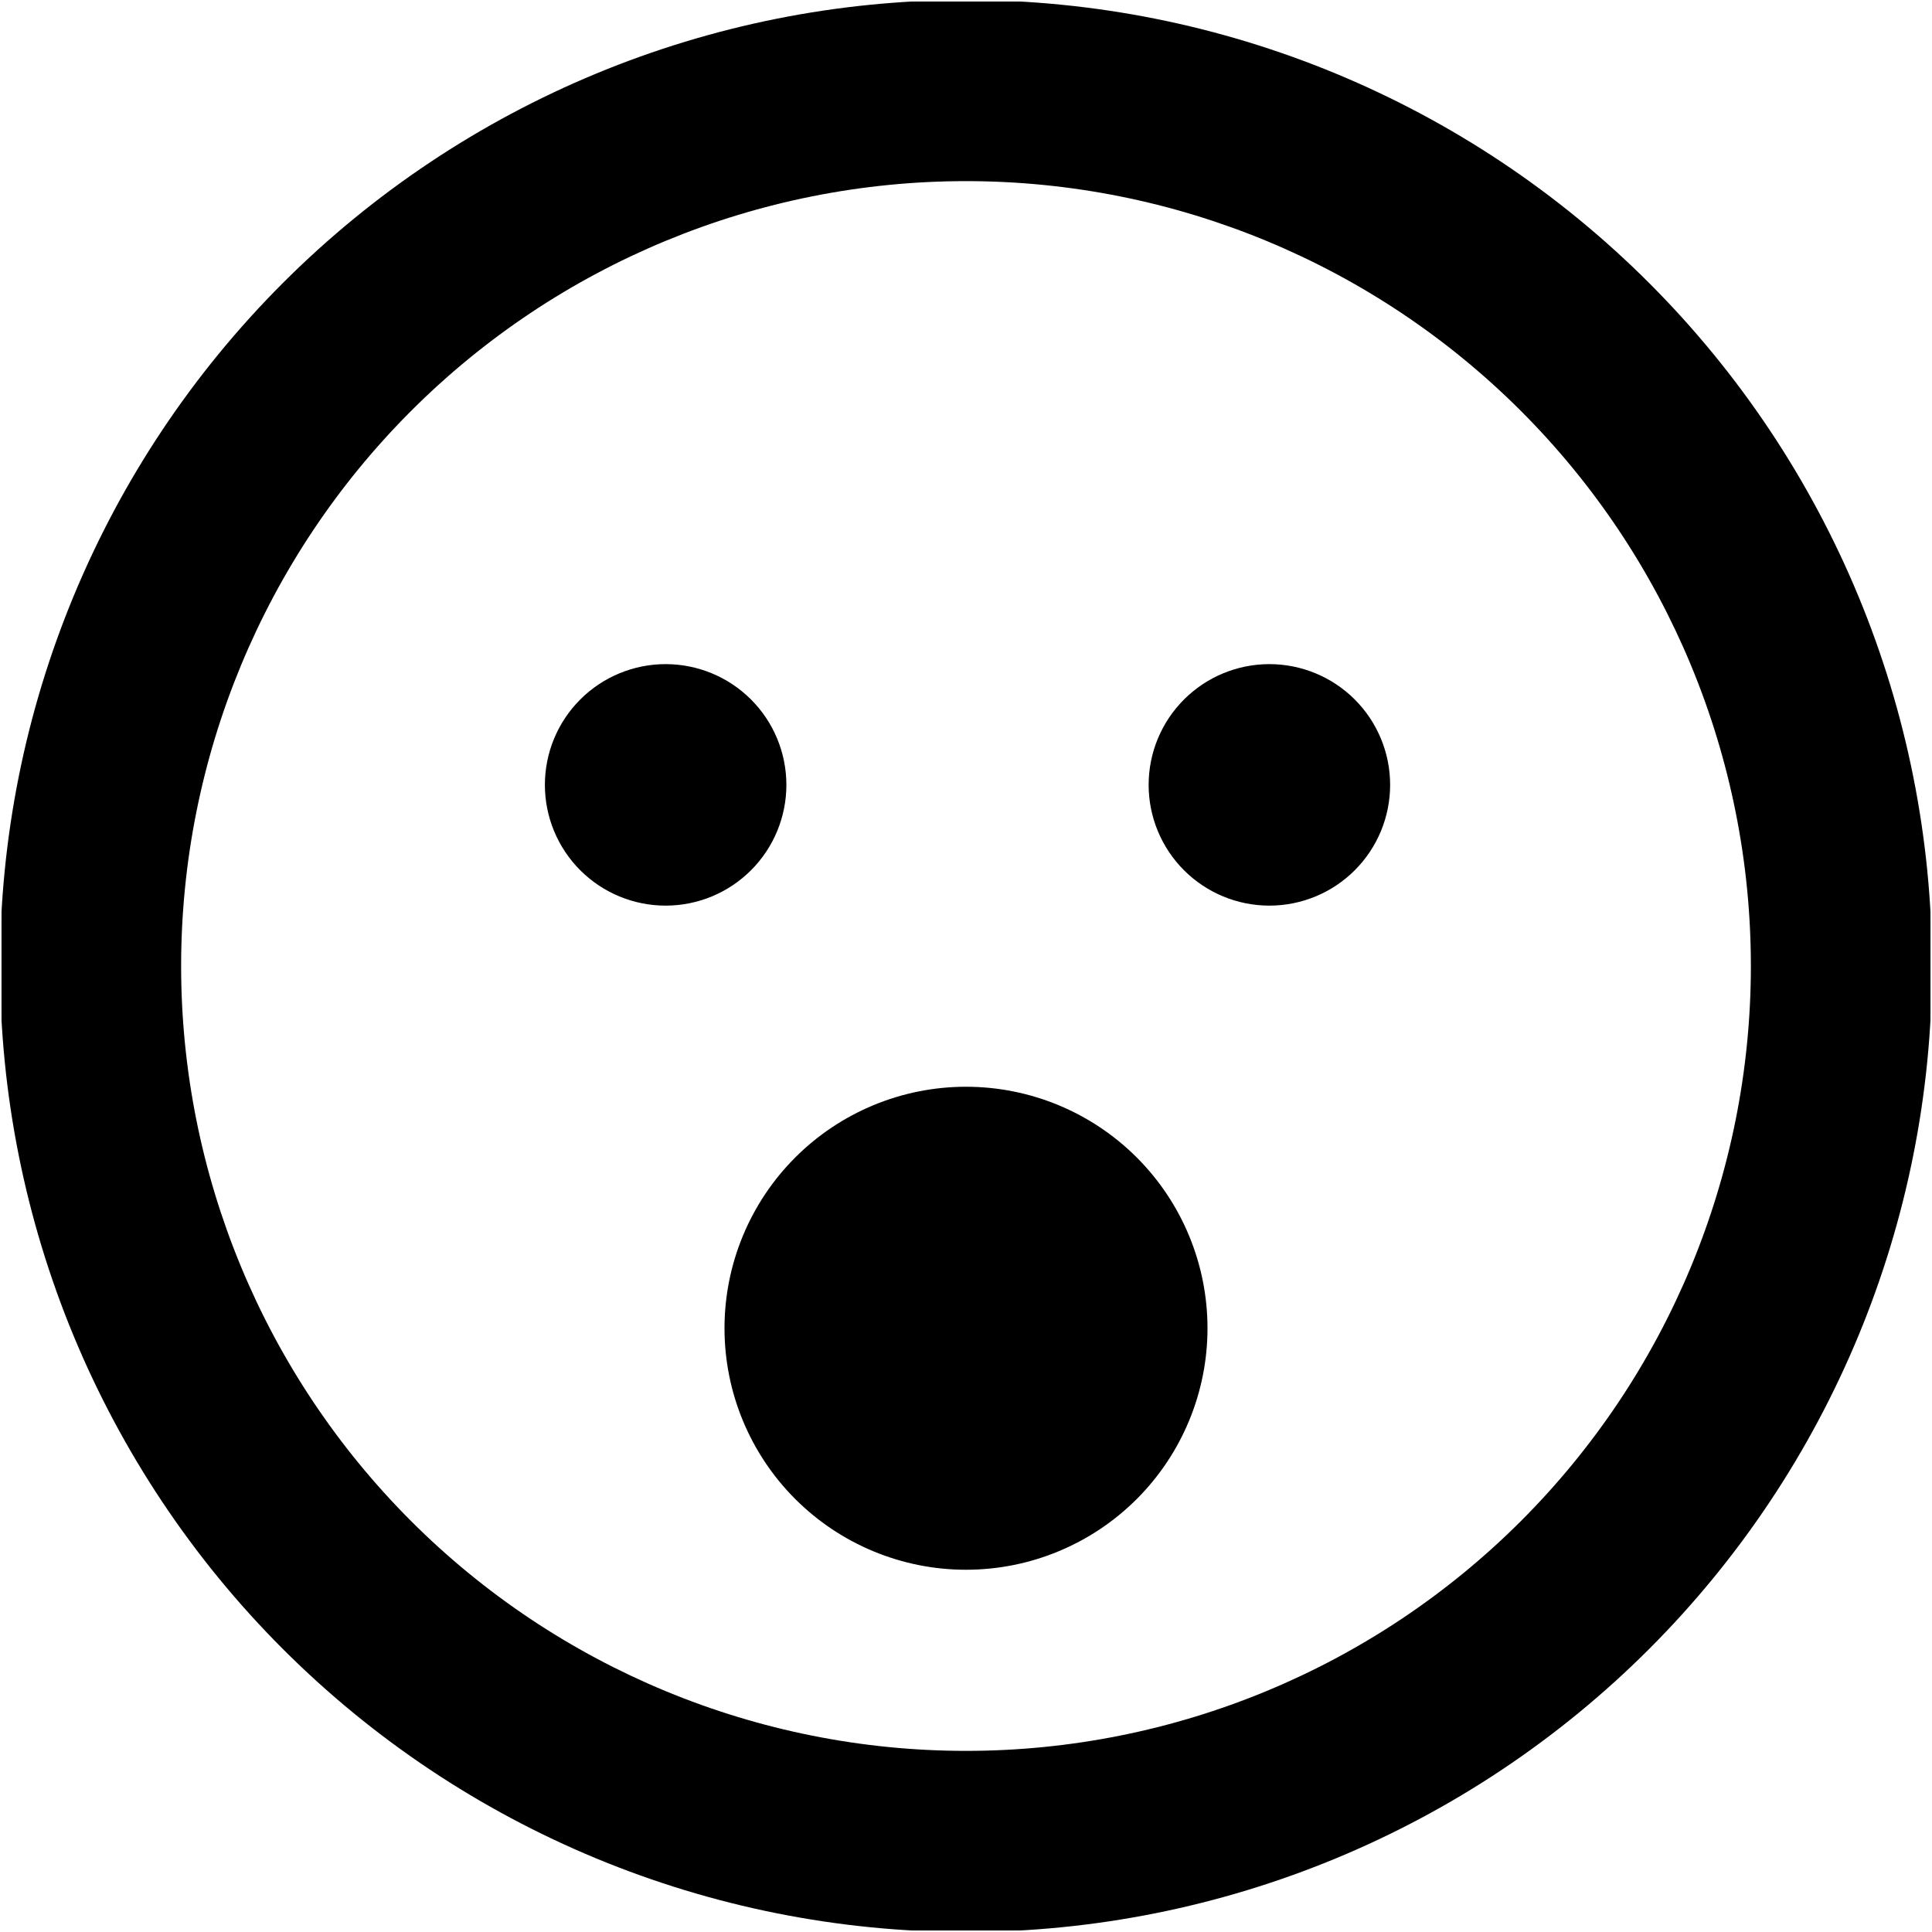 <svg width="512" height="512" viewBox="0 0 512 512" fill="none" xmlns="http://www.w3.org/2000/svg">
<g clip-path="url(#clip0_3932_18405)">
<mask id="mask0_3932_18405" style="mask-type:luminance" maskUnits="userSpaceOnUse" x="0" y="0" width="512" height="512">
<path d="M512 0H0V512H512V0Z" fill="white"/>
</mask>
<g mask="url(#mask0_3932_18405)">
<mask id="mask1_3932_18405" style="mask-type:luminance" maskUnits="userSpaceOnUse" x="0" y="0" width="512" height="512">
<path d="M512 0H0V512H512V0Z" fill="white"/>
</mask>
<g mask="url(#mask1_3932_18405)">
<mask id="mask2_3932_18405" style="mask-type:luminance" maskUnits="userSpaceOnUse" x="0" y="0" width="512" height="512">
<path d="M512 0H0V512H512V0Z" fill="white"/>
</mask>
<g mask="url(#mask2_3932_18405)">
<mask id="mask3_3932_18405" style="mask-type:luminance" maskUnits="userSpaceOnUse" x="0" y="0" width="512" height="512">
<path d="M512 0H0V512H512V0Z" fill="white"/>
</mask>
<g mask="url(#mask3_3932_18405)">
<mask id="mask4_3932_18405" style="mask-type:luminance" maskUnits="userSpaceOnUse" x="0" y="0" width="512" height="512">
<path d="M512 0H0V512H512V0Z" fill="white"/>
</mask>
<g mask="url(#mask4_3932_18405)">
<mask id="mask5_3932_18405" style="mask-type:luminance" maskUnits="userSpaceOnUse" x="0" y="0" width="512" height="512">
<path d="M512 0H0V512H512V0Z" fill="white"/>
</mask>
<g mask="url(#mask5_3932_18405)">
<mask id="mask6_3932_18405" style="mask-type:luminance" maskUnits="userSpaceOnUse" x="0" y="0" width="512" height="512">
<path d="M512 0H0V512H512V0Z" fill="white"/>
</mask>
<g mask="url(#mask6_3932_18405)">
<mask id="mask7_3932_18405" style="mask-type:luminance" maskUnits="userSpaceOnUse" x="0" y="0" width="512" height="512">
<path d="M512 0H0V512H512V0Z" fill="white"/>
</mask>
<g mask="url(#mask7_3932_18405)">
<mask id="mask8_3932_18405" style="mask-type:luminance" maskUnits="userSpaceOnUse" x="0" y="0" width="512" height="512">
<path d="M512 0H0V512H512V0Z" fill="white"/>
</mask>
<g mask="url(#mask8_3932_18405)">
<mask id="mask9_3932_18405" style="mask-type:luminance" maskUnits="userSpaceOnUse" x="0" y="0" width="512" height="512">
<path d="M512 0H0V512H512V0Z" fill="white"/>
</mask>
<g mask="url(#mask9_3932_18405)">
<mask id="mask10_3932_18405" style="mask-type:luminance" maskUnits="userSpaceOnUse" x="0" y="0" width="512" height="512">
<path d="M512 0H0V512H512V0Z" fill="white"/>
</mask>
<g mask="url(#mask10_3932_18405)">
<mask id="mask11_3932_18405" style="mask-type:luminance" maskUnits="userSpaceOnUse" x="0" y="0" width="512" height="512">
<path d="M512 0H0V512H512V0Z" fill="white"/>
</mask>
<g mask="url(#mask11_3932_18405)">
<mask id="mask12_3932_18405" style="mask-type:luminance" maskUnits="userSpaceOnUse" x="0" y="0" width="512" height="512">
<path d="M512 0H0V512H512V0Z" fill="white"/>
</mask>
<g mask="url(#mask12_3932_18405)">
<mask id="mask13_3932_18405" style="mask-type:luminance" maskUnits="userSpaceOnUse" x="0" y="0" width="512" height="512">
<path d="M512 0H0V512H512V0Z" fill="white"/>
</mask>
<g mask="url(#mask13_3932_18405)">
<path d="M464 256C464 200.835 442.086 147.929 403.078 108.922C364.071 69.914 311.165 48 256 48C200.835 48 147.929 69.914 108.922 108.922C69.914 147.929 48 200.835 48 256C48 311.165 69.914 364.071 108.922 403.078C147.929 442.086 200.835 464 256 464C311.165 464 364.071 442.086 403.078 403.078C442.086 364.071 464 311.165 464 256ZM0 256C0 188.105 26.971 122.99 74.981 74.981C122.99 26.971 188.105 0 256 0C323.895 0 389.01 26.971 437.019 74.981C485.029 122.99 512 188.105 512 256C512 323.895 485.029 389.01 437.019 437.019C389.01 485.029 323.895 512 256 512C188.105 512 122.99 485.029 74.981 437.019C26.971 389.01 0 323.895 0 256ZM176.4 176C184.887 176 193.026 179.371 199.027 185.373C205.029 191.374 208.4 199.513 208.4 208C208.4 216.487 205.029 224.626 199.027 230.627C193.026 236.629 184.887 240 176.4 240C167.913 240 159.774 236.629 153.773 230.627C147.771 224.626 144.4 216.487 144.4 208C144.4 199.513 147.771 191.374 153.773 185.373C159.774 179.371 167.913 176 176.4 176ZM304.4 208C304.4 199.513 307.771 191.374 313.773 185.373C319.774 179.371 327.913 176 336.4 176C344.887 176 353.026 179.371 359.027 185.373C365.029 191.374 368.4 199.513 368.4 208C368.4 216.487 365.029 224.626 359.027 230.627C353.026 236.629 344.887 240 336.4 240C327.913 240 319.774 236.629 313.773 230.627C307.771 224.626 304.4 216.487 304.4 208ZM256 288C272.974 288 289.253 294.743 301.255 306.745C313.257 318.747 320 335.026 320 352C320 368.974 313.257 385.253 301.255 397.255C289.253 409.257 272.974 416 256 416C239.026 416 222.747 409.257 210.745 397.255C198.743 385.253 192 368.974 192 352C192 335.026 198.743 318.747 210.745 306.745C222.747 294.743 239.026 288 256 288Z" fill="black"/>
</g>
</g>
</g>
</g>
</g>
</g>
</g>
</g>
</g>
</g>
</g>
</g>
</g>
</g>
</g>
<defs>
<clipPath id="clip0_3932_18405">
<rect width="512" height="512" fill="white"/>
</clipPath>
</defs>
</svg>
